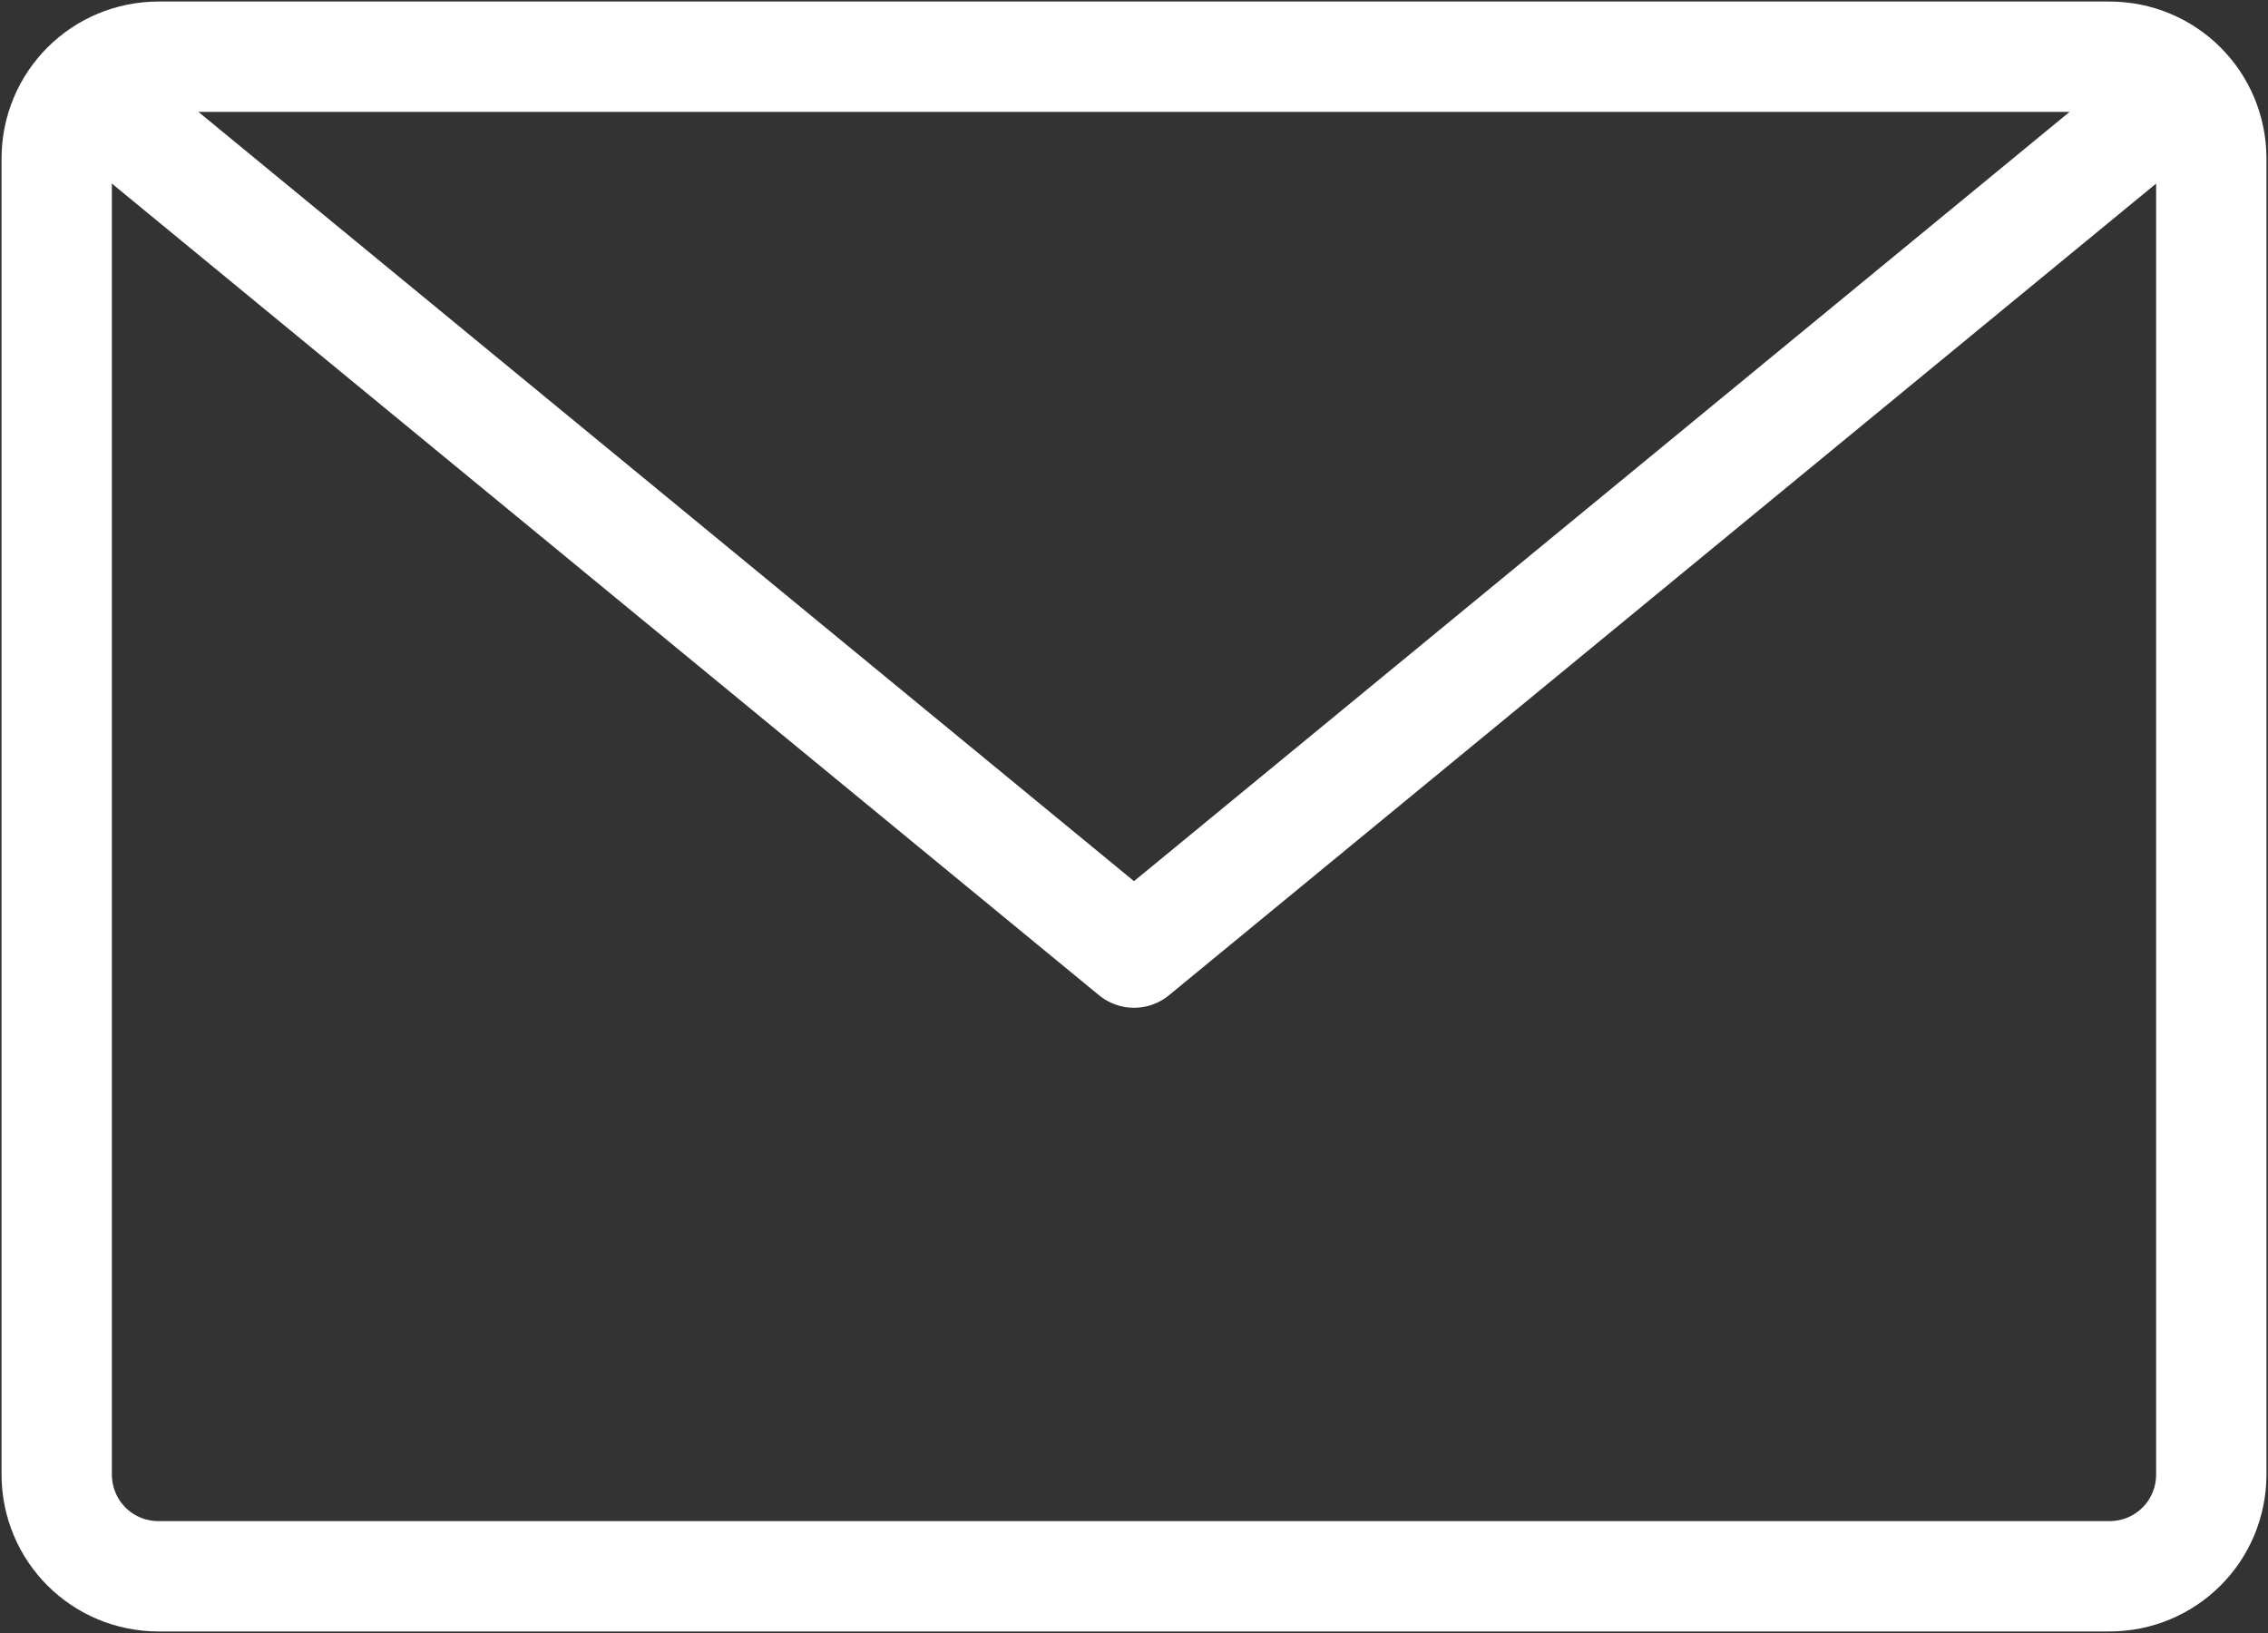 <?xml version="1.0" encoding="utf-8"?>
<!-- Generator: Adobe Illustrator 28.0.0, SVG Export Plug-In . SVG Version: 6.00 Build 0)  -->
<svg version="1.1" id="Ebene_1" xmlns="http://www.w3.org/2000/svg" xmlns:xlink="http://www.w3.org/1999/xlink" x="0px" y="0px"
	 viewBox="0 0 20 14.4" style="enable-background:new 0 0 20 14.4;" xml:space="preserve">
<rect x="0" y="0" width="20" height="14.4" fill="#333333" stroke="none"/>
<style type="text/css">
	.st0{clip-path:url(#SVGID_00000088106676413849852660000011486885041105584317_);}
	.st1{fill:none;stroke:#FFFFFF;stroke-width:0.973;stroke-miterlimit:10;}
	.st2{fill:none;stroke:#FFFFFF;stroke-width:0.973;stroke-linecap:round;stroke-linejoin:round;}
</style>
<g>
	<defs>
		<rect id="SVGID_1_" width="20" height="14.4"/>
	</defs>
	<clipPath id="SVGID_00000067921344524220859200000002302172014734958520_">
		<use xlink:href="#SVGID_1_"  style="overflow:visible;"/>
	</clipPath>
	
		<g id="Ebene_1_00000105410821281913206420000013059541571538387350_" style="clip-path:url(#SVGID_00000067921344524220859200000002302172014734958520_);">
		<path id="Vector" class="st1" d="M18.6,13.9H1.4c-0.5,0-0.9-0.4-0.9-0.9V1.4c0-0.5,0.4-0.9,0.9-0.9h17.2c0.5,0,0.9,0.4,0.9,0.9V13
			C19.5,13.5,19.1,13.9,18.6,13.9z"/>
		<path id="Vector_2" class="st2" d="M19,1l-9,7.4L1,1"/>
	</g>
</g>
</svg>
